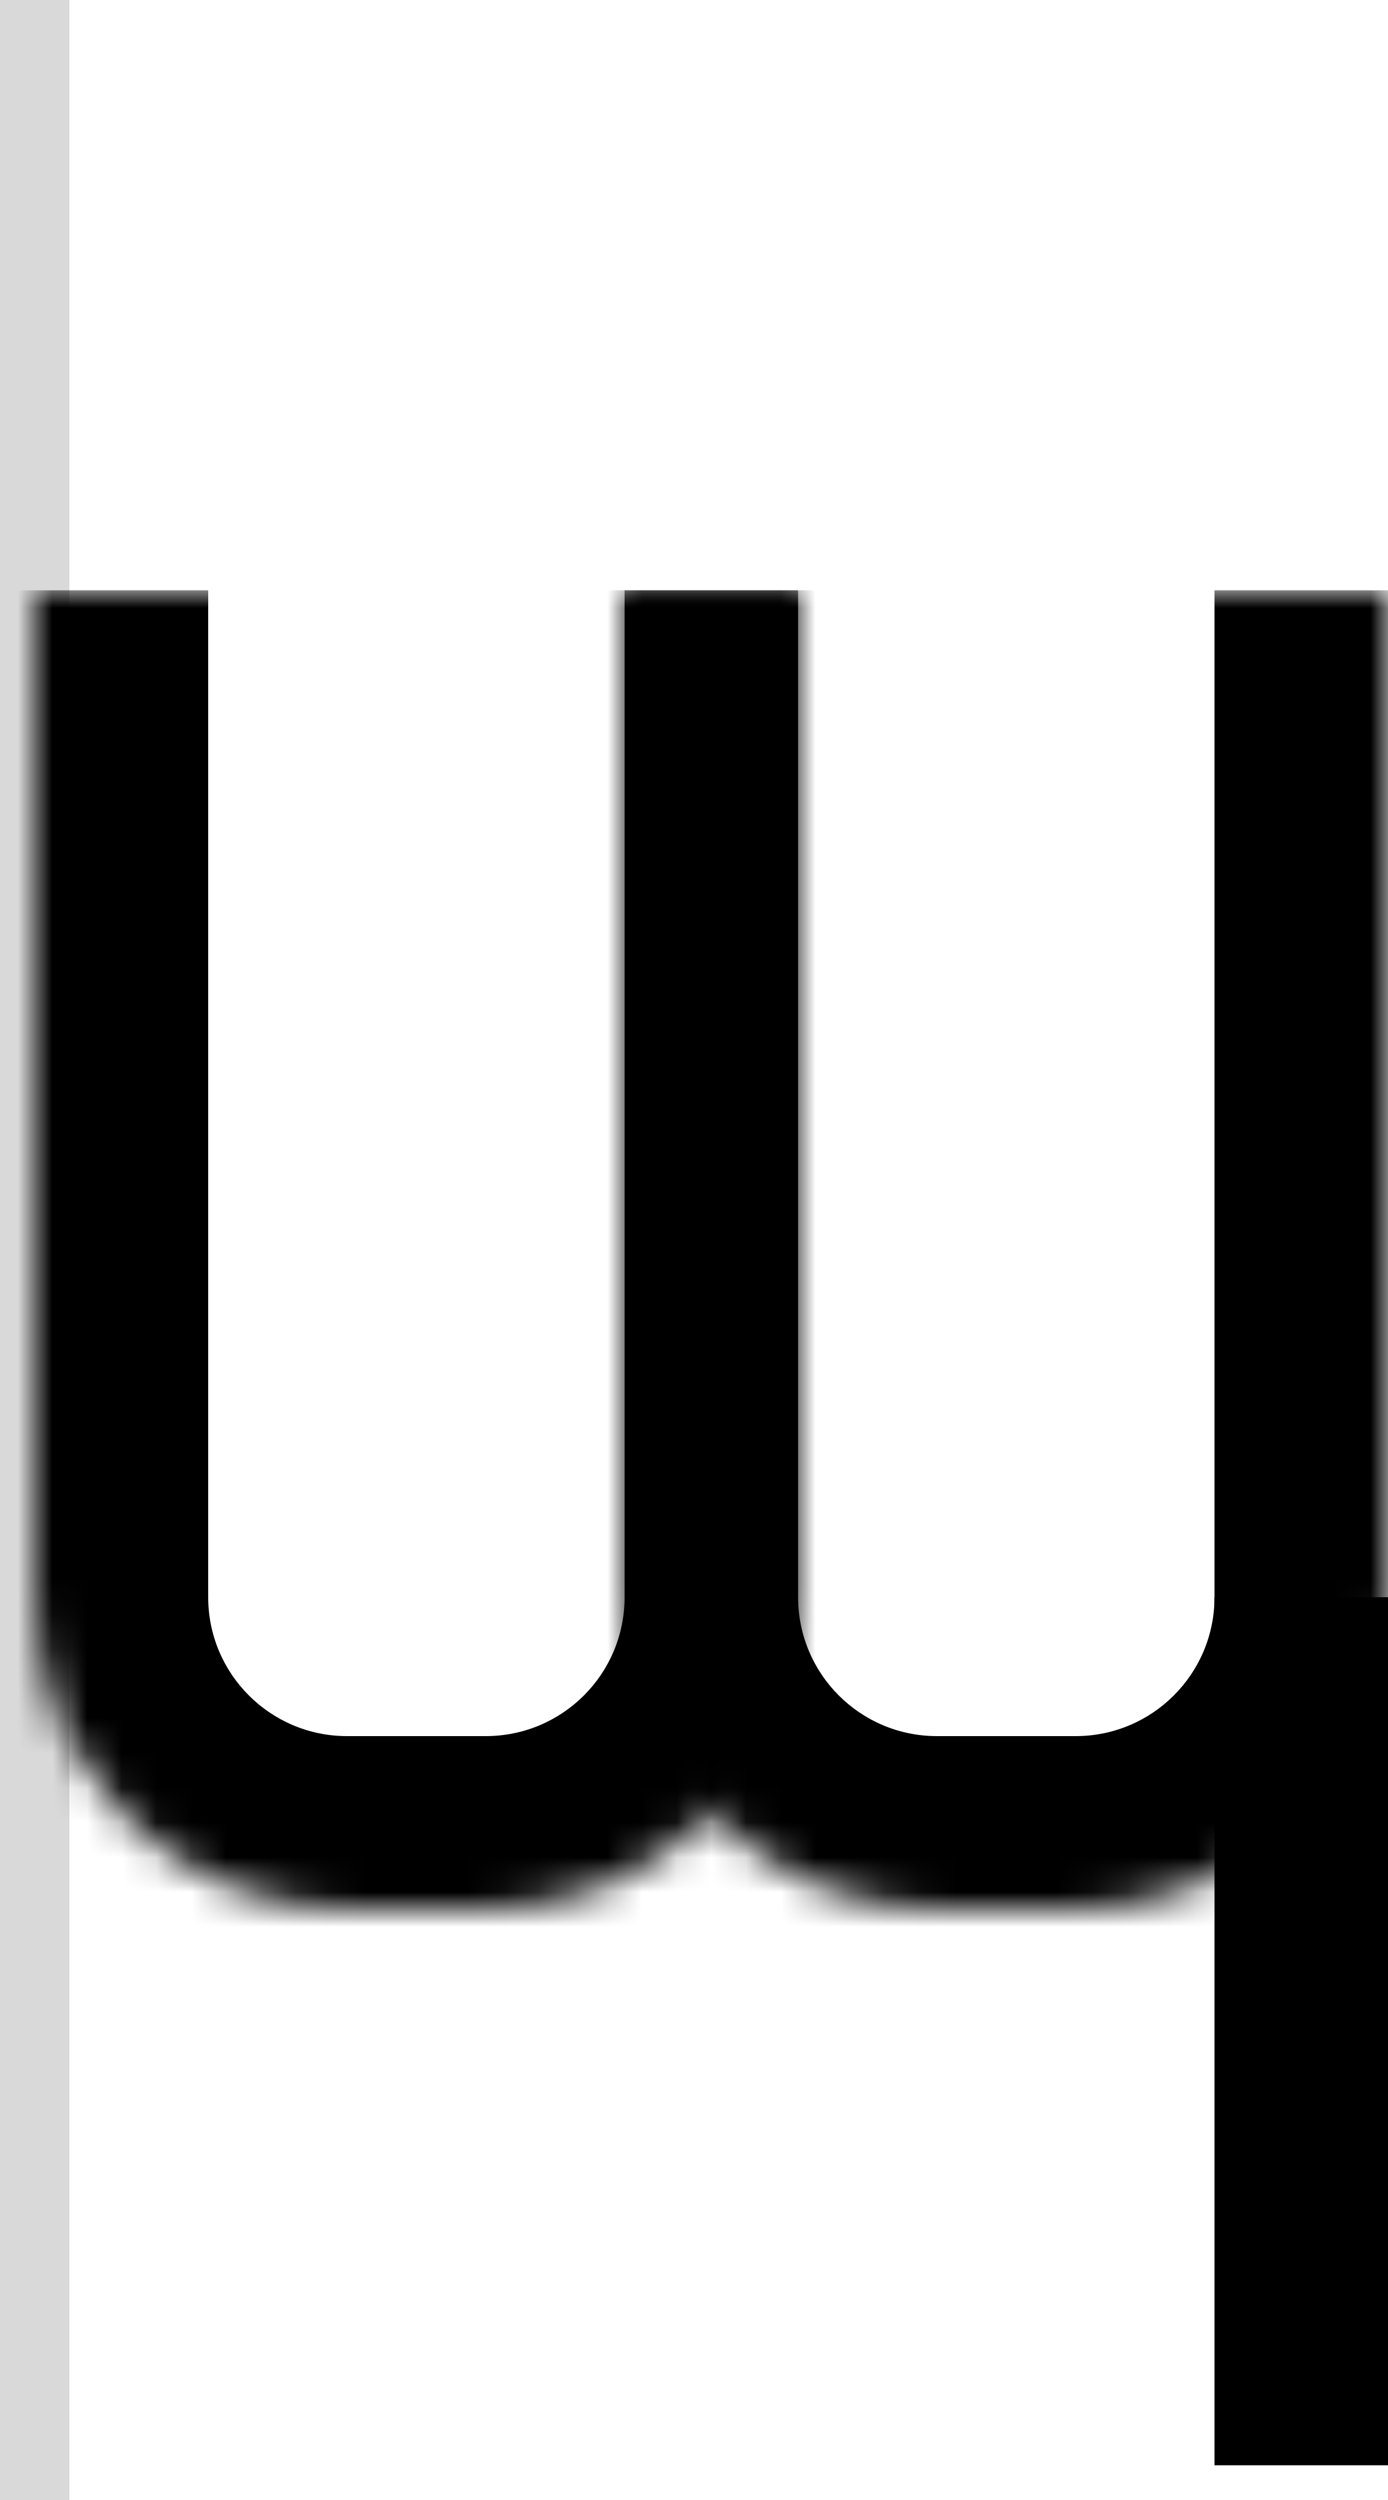 <svg width="40" height="72" viewBox="0 0 40 72" fill="none" xmlns="http://www.w3.org/2000/svg">
<rect width="2" height="72" fill="#D9D9D9"/>
<mask id="path-2-inside-1_216_189" fill="white">
<path d="M1 17H23V46C23 50.971 18.971 55 14 55H10C5.029 55 1 50.971 1 46V17Z"/>
</mask>
<path d="M1 17H23H1ZM28 46C28 53.732 21.732 60 14 60H10C2.268 60 -4 53.732 -4 46H6C6 48.209 7.791 50 10 50H14C16.209 50 18 48.209 18 46H28ZM10 60C2.268 60 -4 53.732 -4 46V17H6V46C6 48.209 7.791 50 10 50V60ZM28 17V46C28 53.732 21.732 60 14 60V50C16.209 50 18 48.209 18 46V17H28Z" fill="black" mask="url(#path-2-inside-1_216_189)"/>
<mask id="path-4-inside-2_216_189" fill="white">
<path d="M18 17H40V46C40 50.971 35.971 55 31 55H27C22.029 55 18 50.971 18 46V17Z"/>
</mask>
<path d="M18 17H40H18ZM45 46C45 53.732 38.732 60 31 60H27C19.268 60 13 53.732 13 46H23C23 48.209 24.791 50 27 50H31C33.209 50 35 48.209 35 46H45ZM27 60C19.268 60 13 53.732 13 46V17H23V46C23 48.209 24.791 50 27 50V60ZM45 17V46C45 53.732 38.732 60 31 60V50C33.209 50 35 48.209 35 46V17H45Z" fill="black" mask="url(#path-4-inside-2_216_189)"/>
<rect x="36.25" y="47.25" width="2.5" height="22.5" stroke="black" stroke-width="2.5"/>
</svg>
